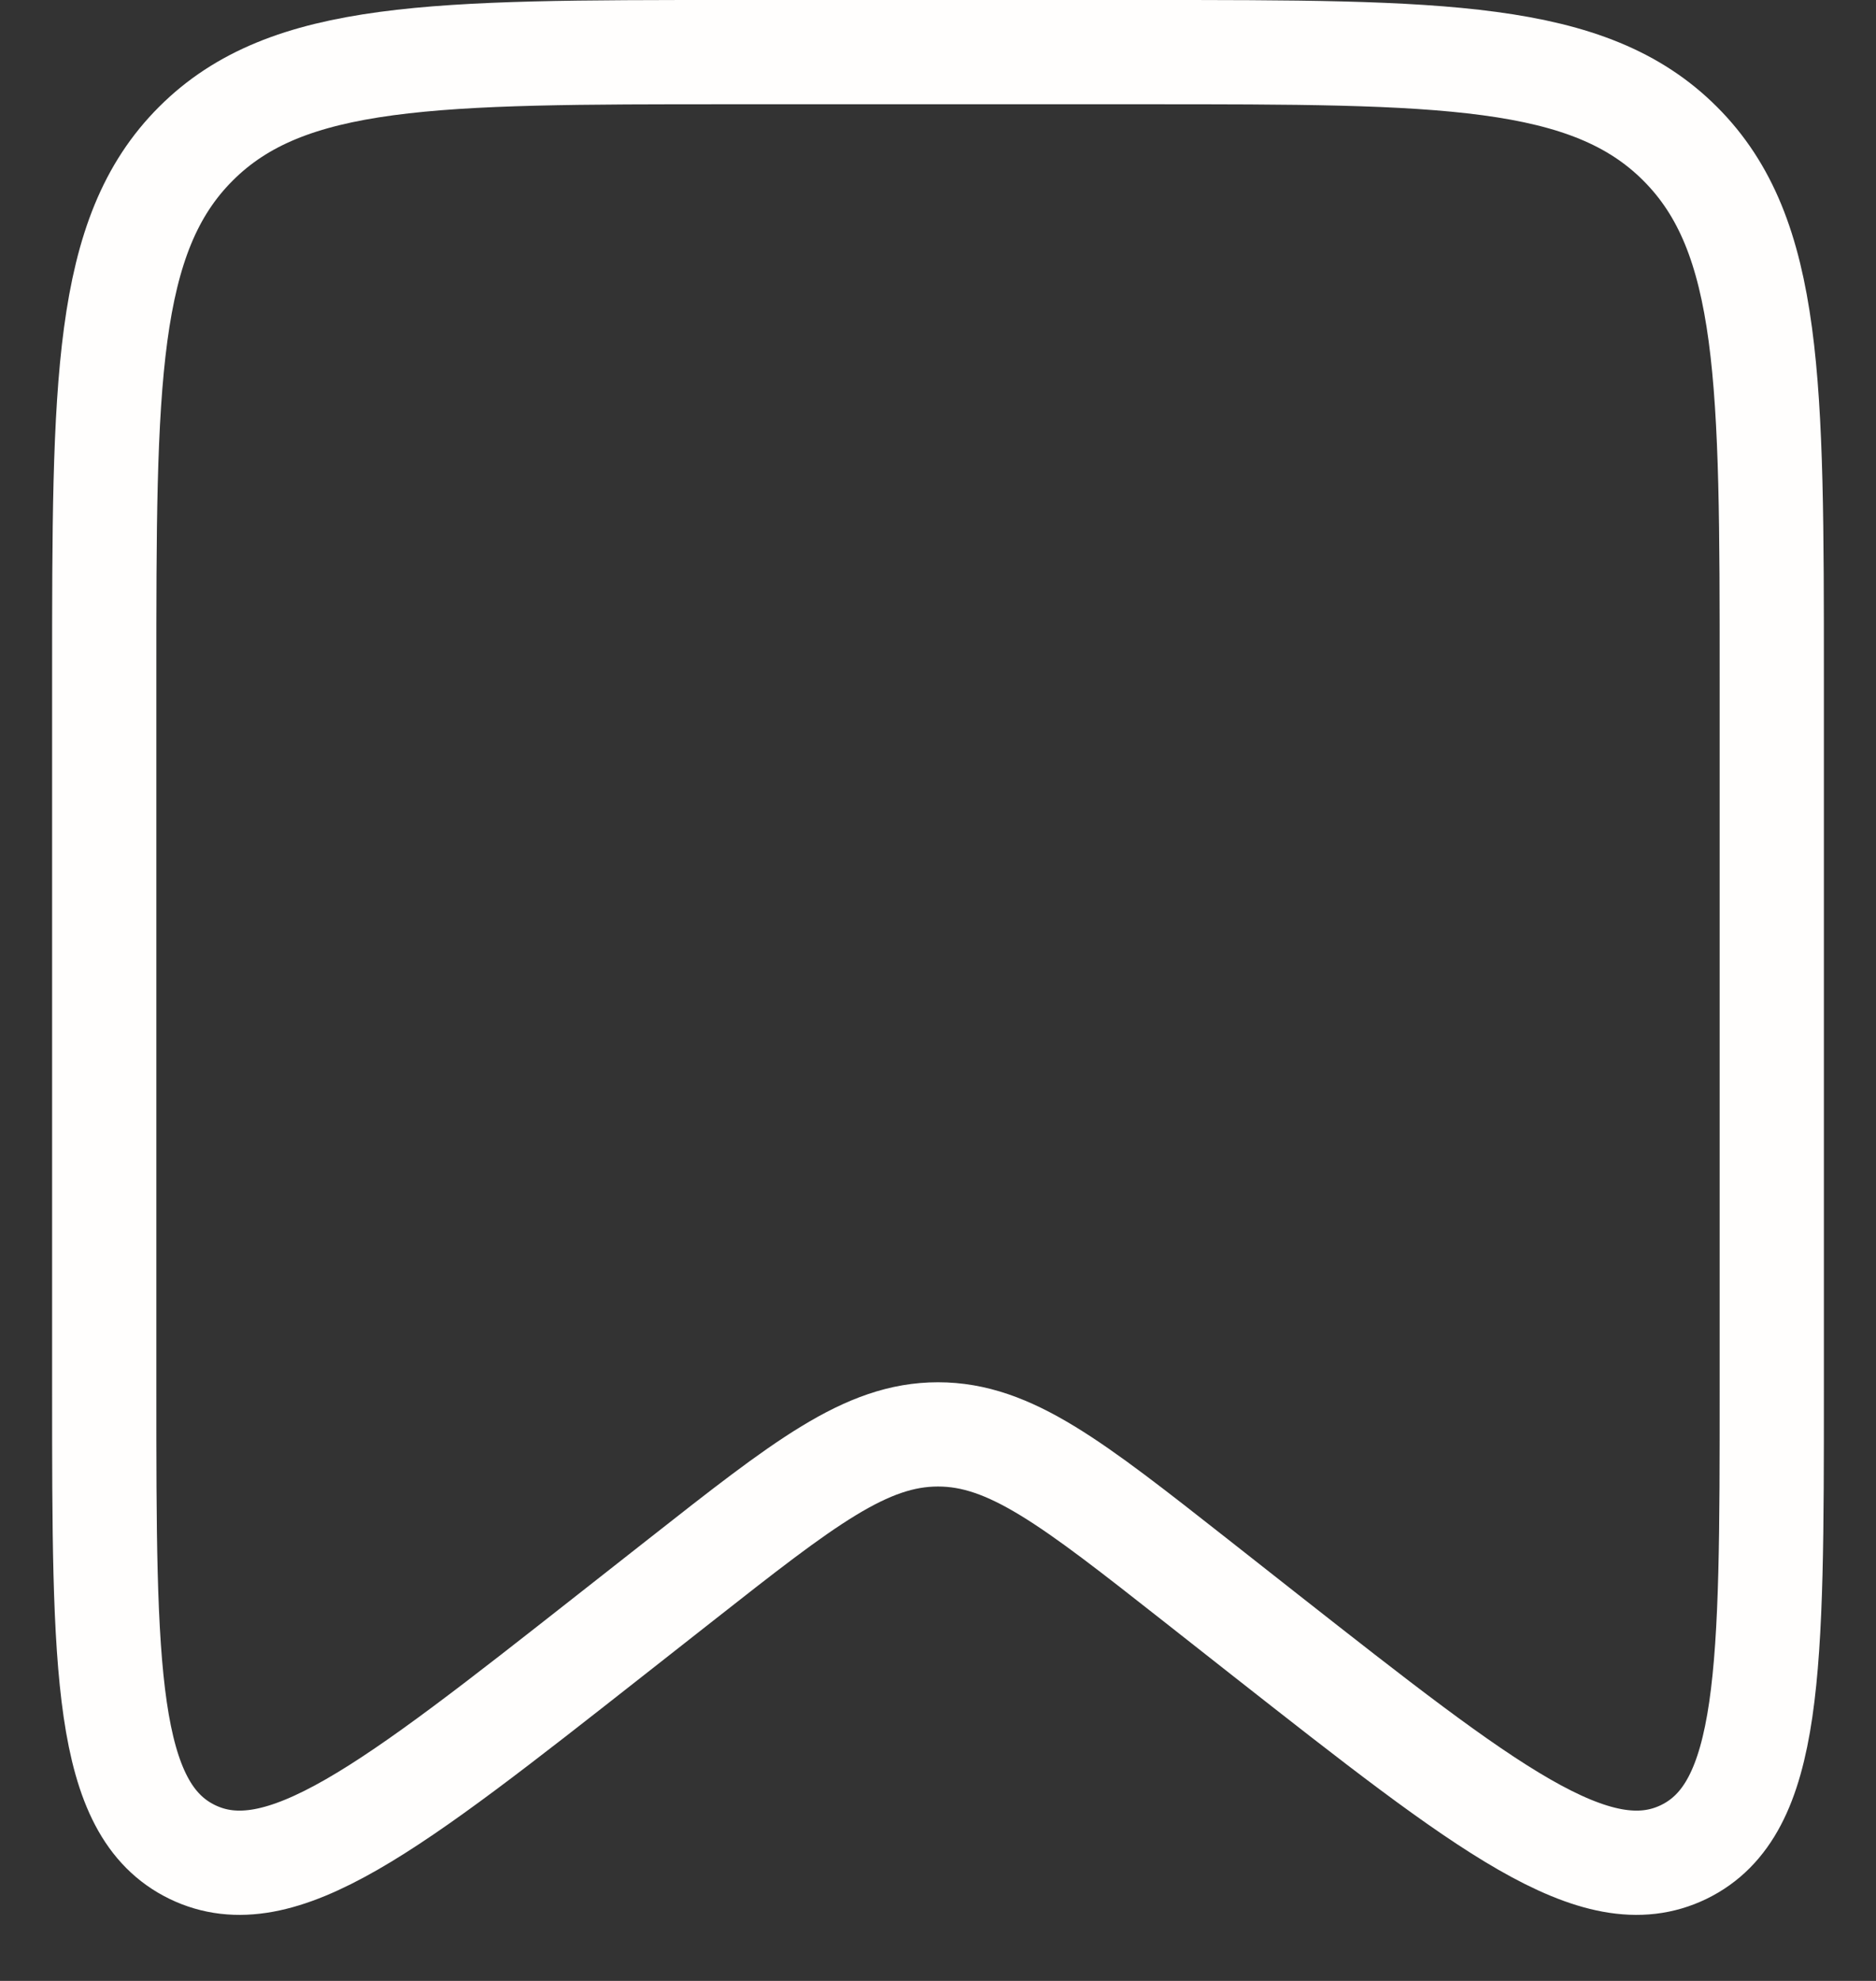 <svg width="18" height="19" viewBox="0 0 18 19" fill="none" xmlns="http://www.w3.org/2000/svg">
<rect x="0" y="0" width="18" height="19" fill="#333333" stroke="none"/>
<path d="M1 6.5C1 3.672 1 2.257 1.879 1.379C2.757 0.5 4.172 0.5 7 0.5H11C13.828 0.5 15.243 0.5 16.121 1.379C17 2.257 17 3.672 17 6.5V13.328C17 16.011 17 17.352 16.156 17.763C15.311 18.173 14.257 17.344 12.146 15.687L11.471 15.156C10.285 14.224 9.692 13.758 9 13.758C8.308 13.758 7.715 14.224 6.529 15.156L5.853 15.687C3.744 17.344 2.689 18.173 1.844 17.763C1 17.352 1 16.011 1 13.328V6.5Z" stroke="#FFFEFD"/>
</svg>
